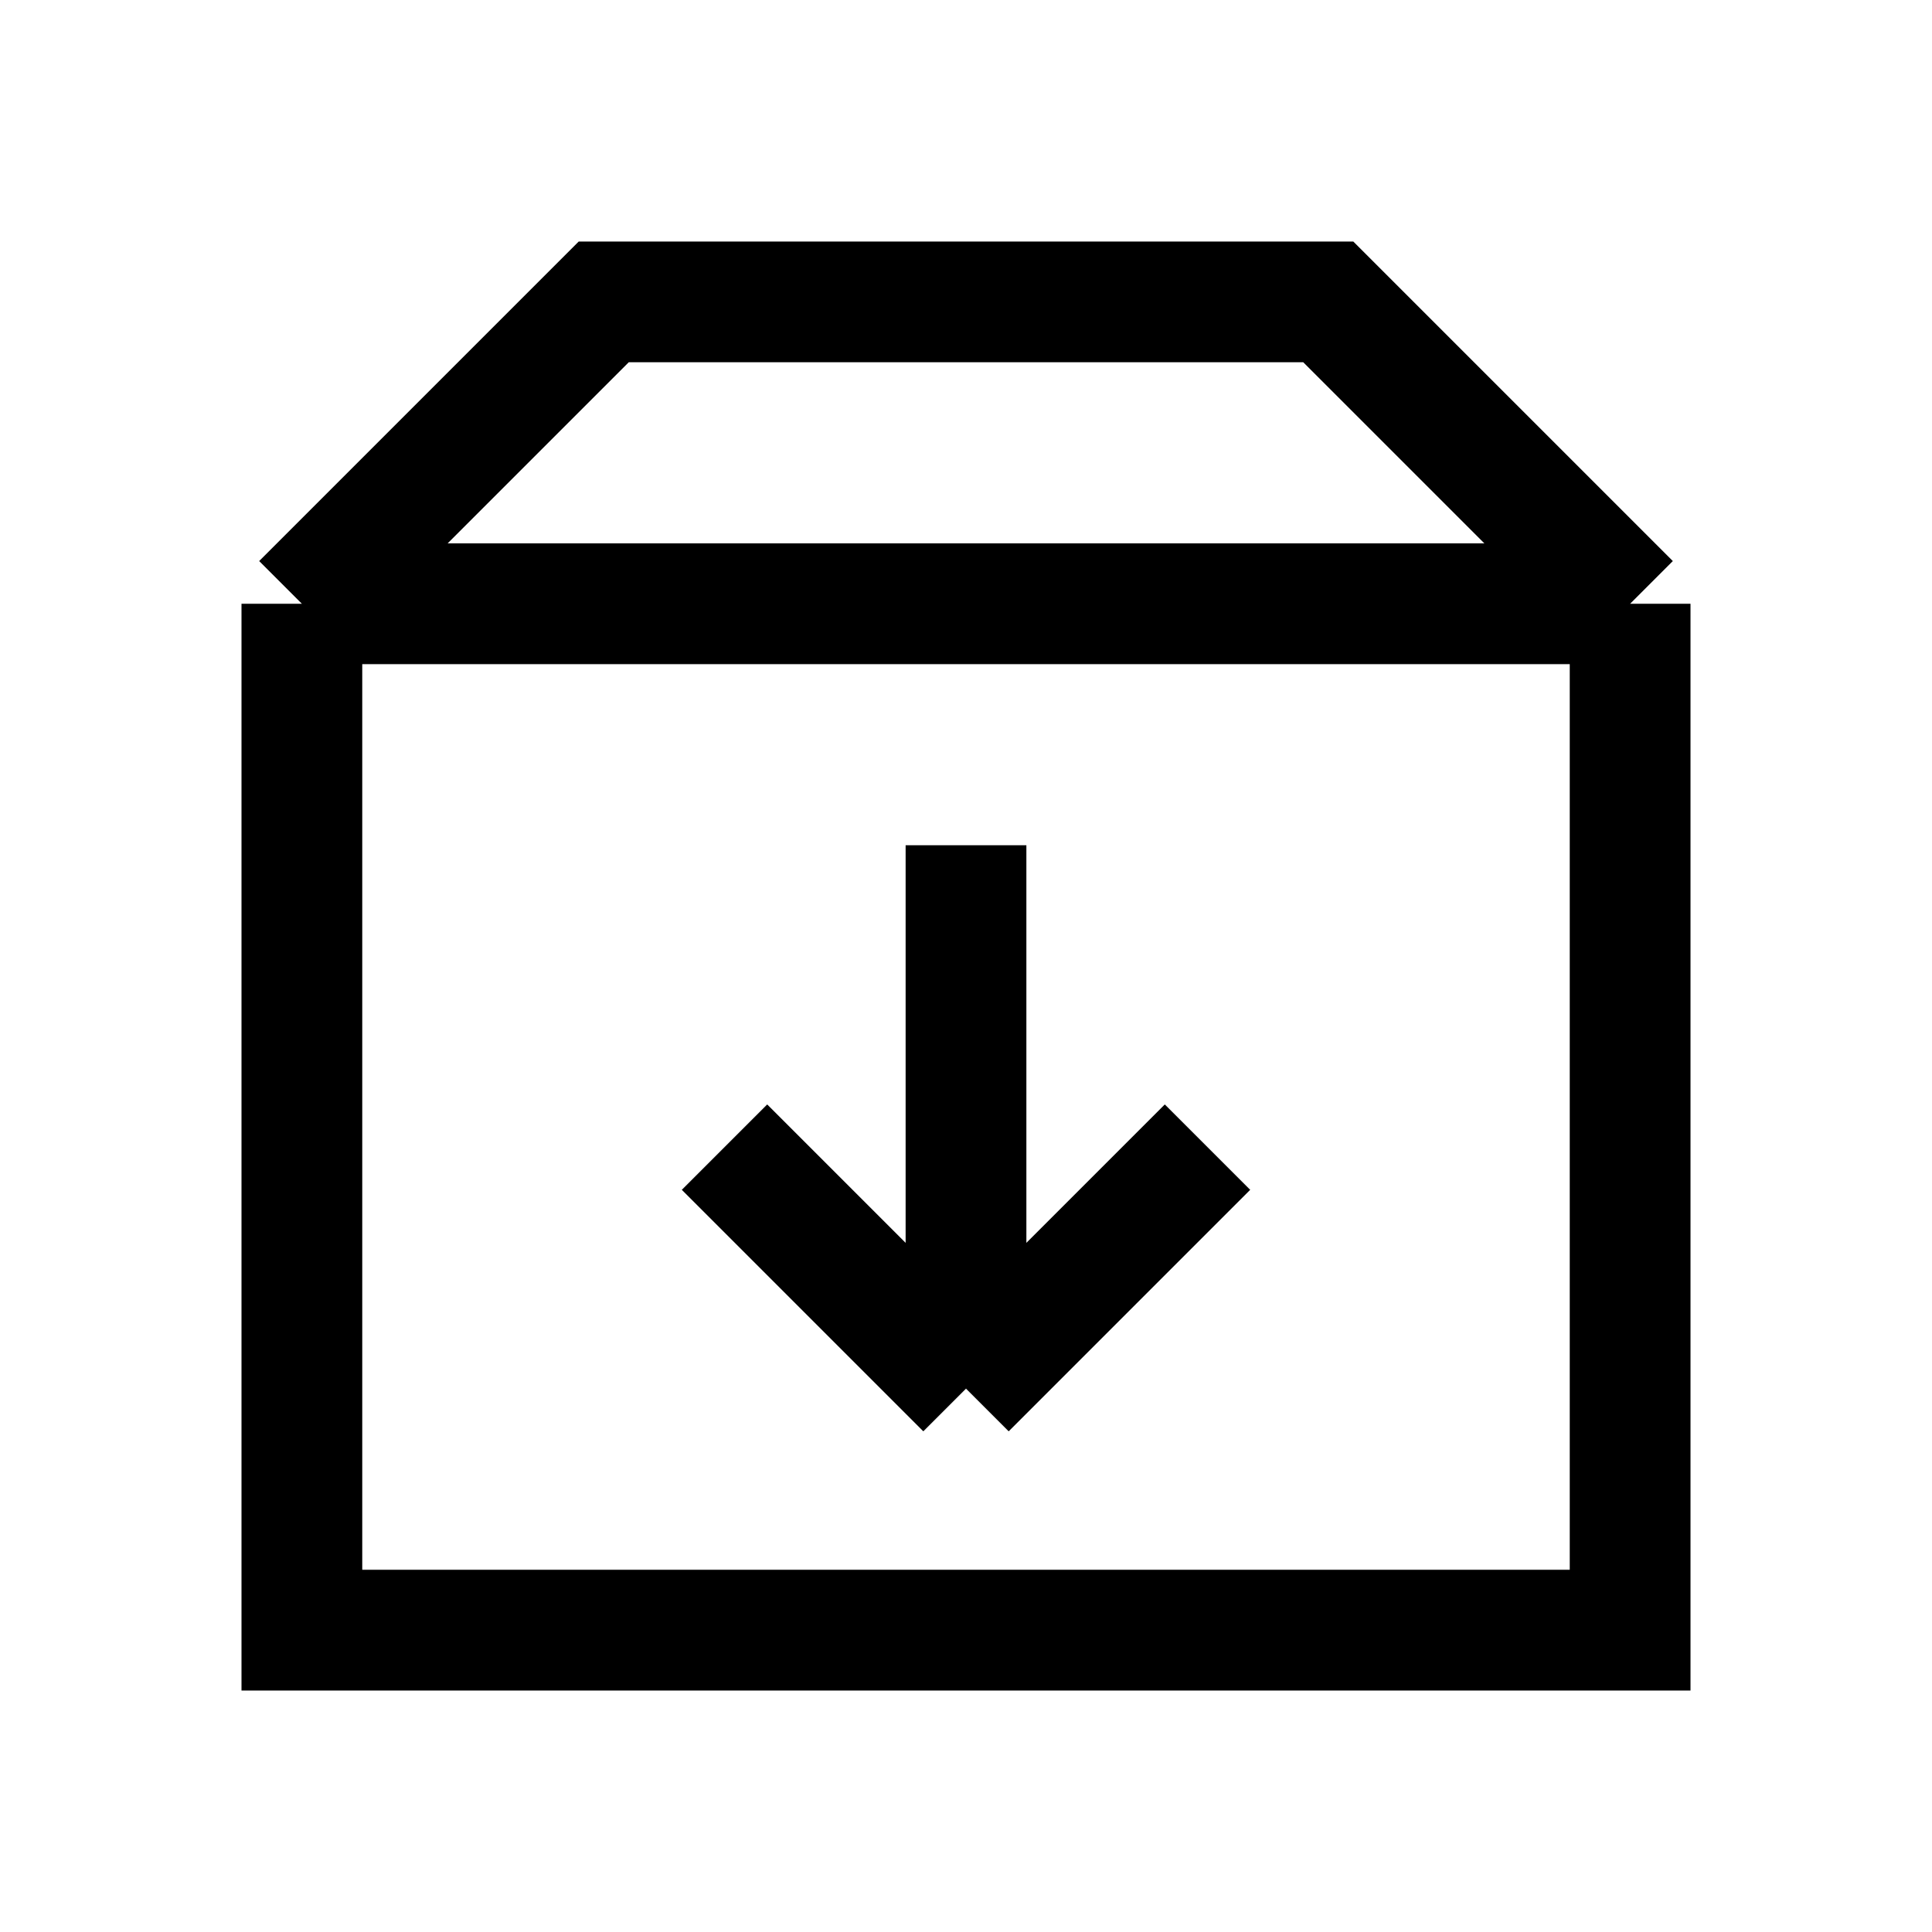 <svg xmlns="http://www.w3.org/2000/svg" xmlns:xlink="http://www.w3.org/1999/xlink" width="16" height="16" viewBox="0 0 16 16"><path fill="none" stroke="currentColor" d="M13.5 5v8.5h-11V5m11 0L11 2.5H5L2.5 5m11 0h-11M8 7v4.5m0 0l2-2m-2 2l-2-2"/></svg>